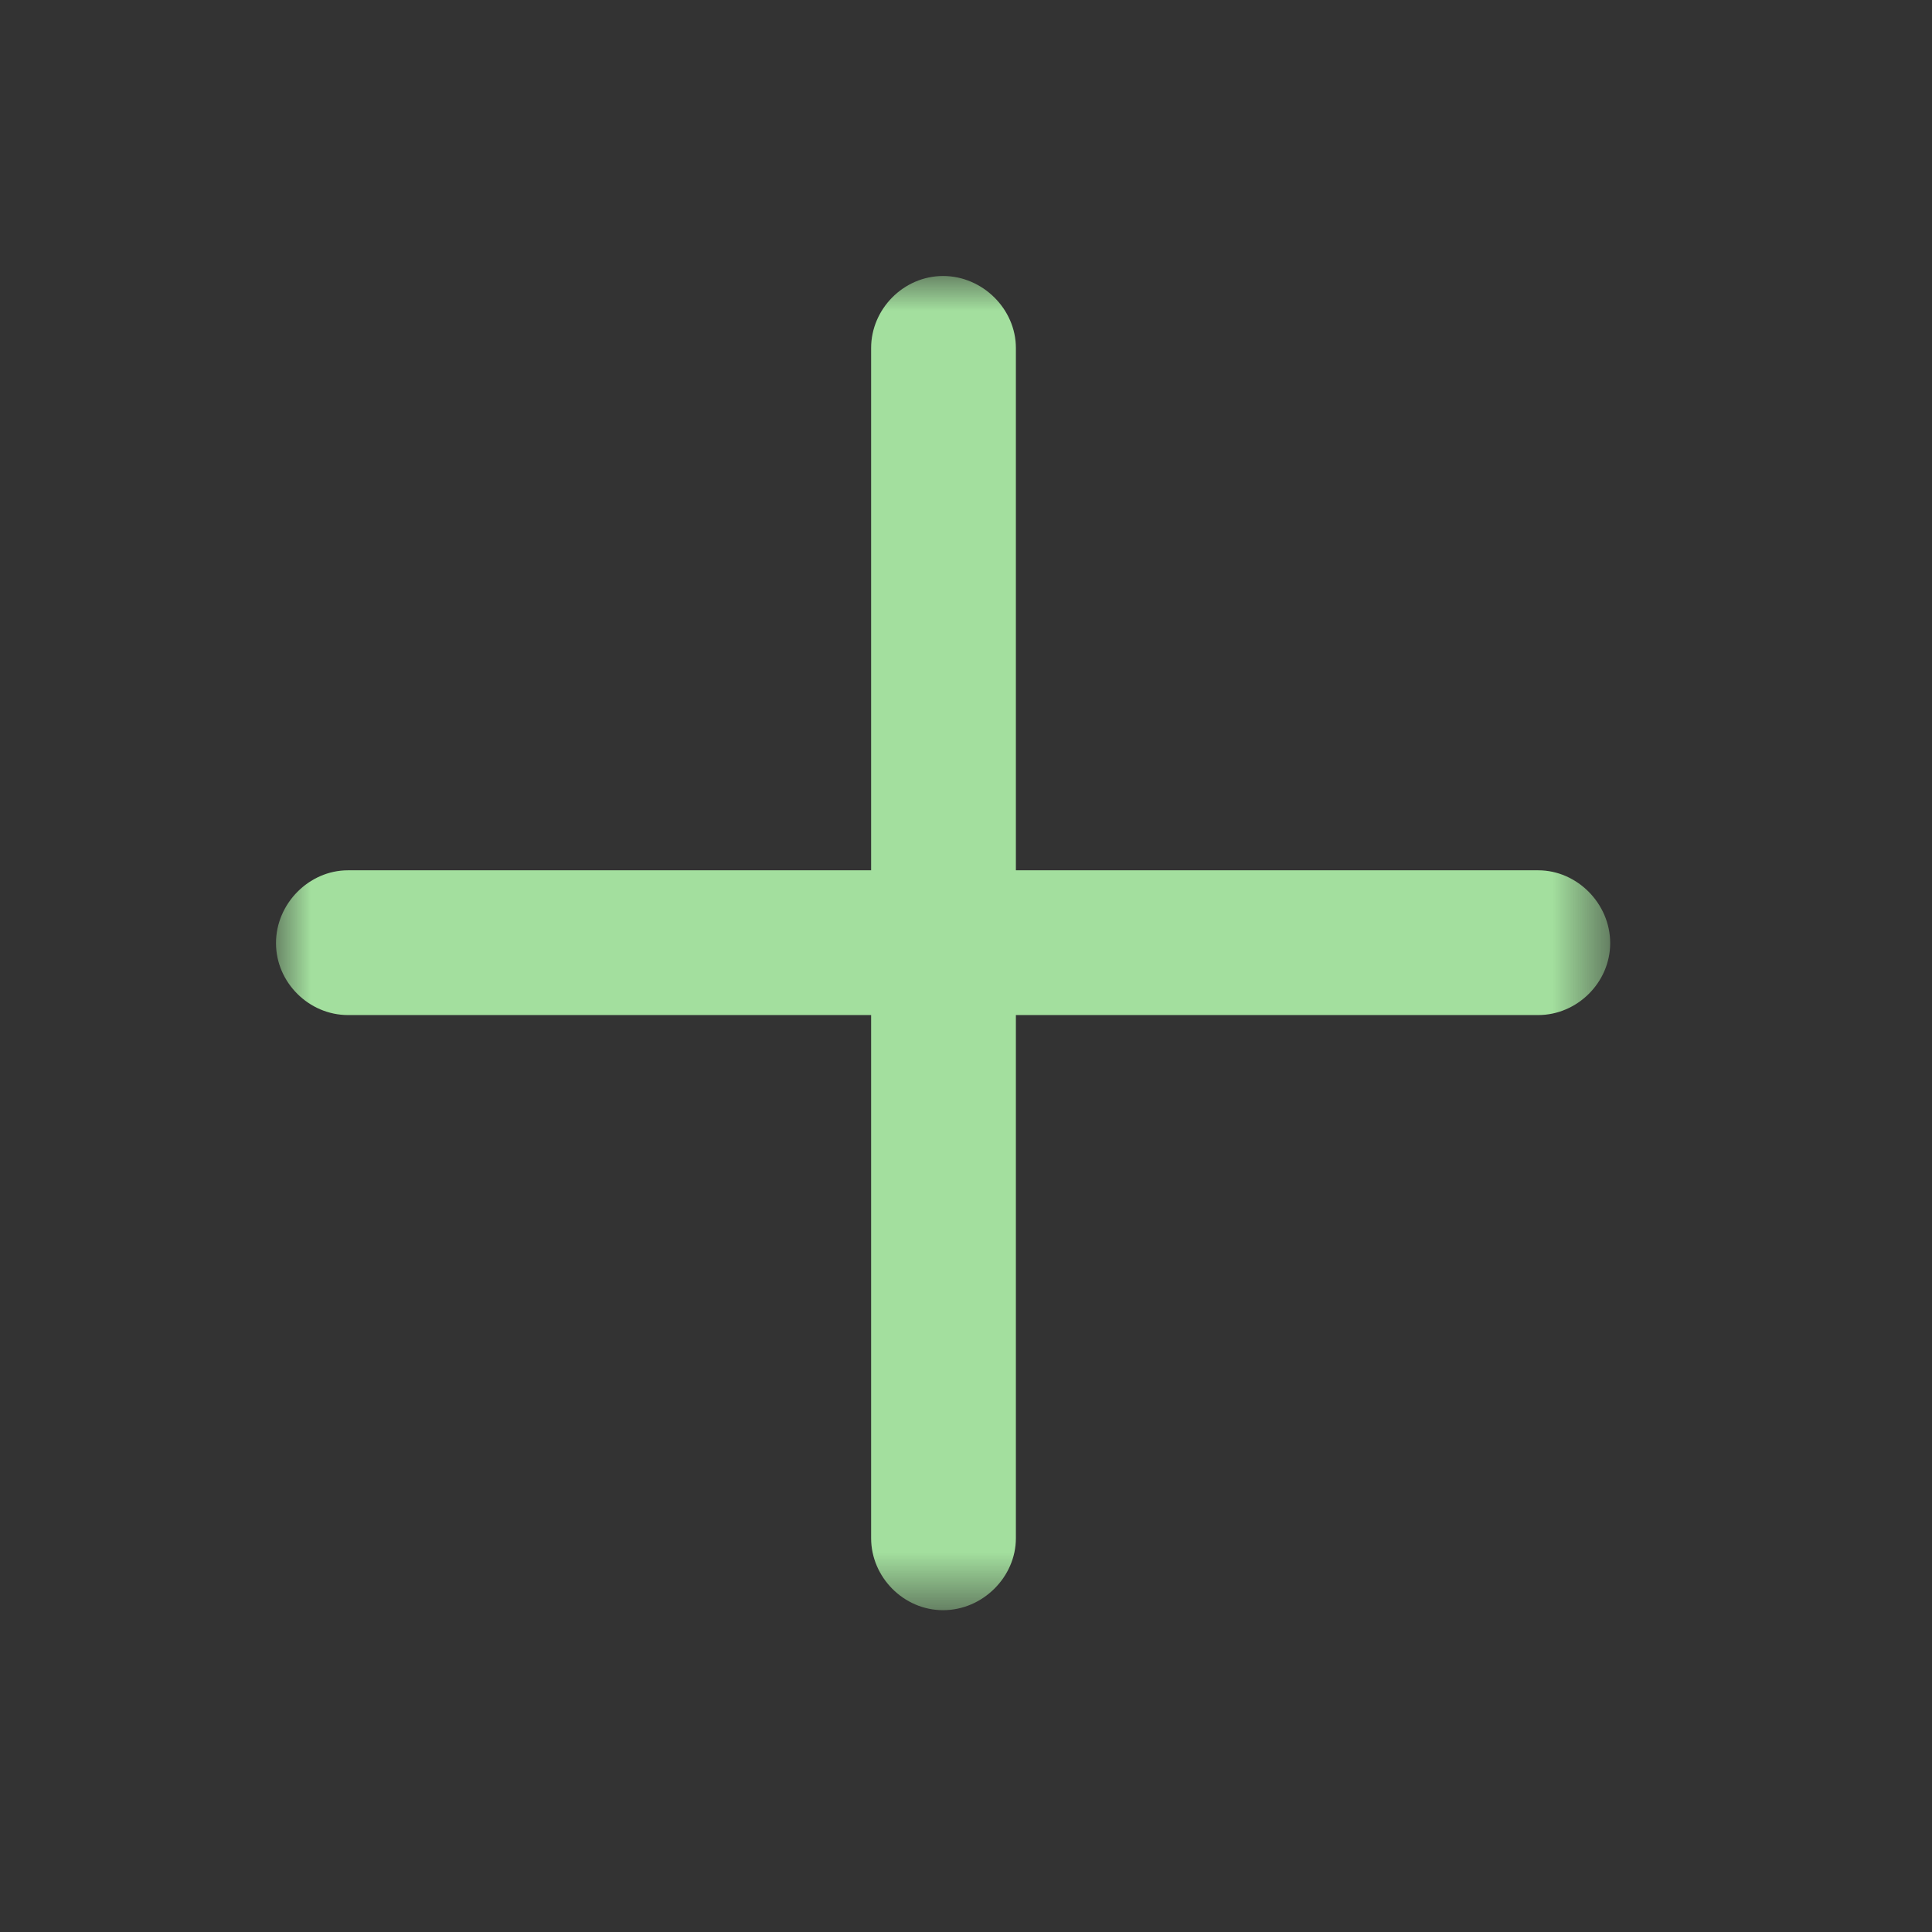 <svg width="28" height="28" viewBox="0 0 28 28" fill="none" xmlns="http://www.w3.org/2000/svg">
<rect x="0" y="0" width="28" height="28" fill="#333333" stroke="none"/>
<mask id="mask0_393_4545" style="mask-type:luminance" maskUnits="userSpaceOnUse" x="4" y="4" width="20" height="20">
<path d="M23.336 4H4V23.348H23.336V4Z" fill="white"/>
</mask>
<g mask="url(#mask0_393_4545)">
<path d="M4 13.668C4 14.242 4.48 14.711 5.043 14.711H12.625V22.293C12.625 22.855 13.094 23.336 13.668 23.336C14.242 23.336 14.723 22.855 14.723 22.293V14.711H22.293C22.855 14.711 23.336 14.242 23.336 13.668C23.336 13.094 22.855 12.613 22.293 12.613H14.723V5.043C14.723 4.48 14.242 4 13.668 4C13.094 4 12.625 4.48 12.625 5.043V12.613H5.043C4.48 12.613 4 13.094 4 13.668Z" fill="#B6FDB0" fill-opacity="0.85"/>
</g>
</svg>
